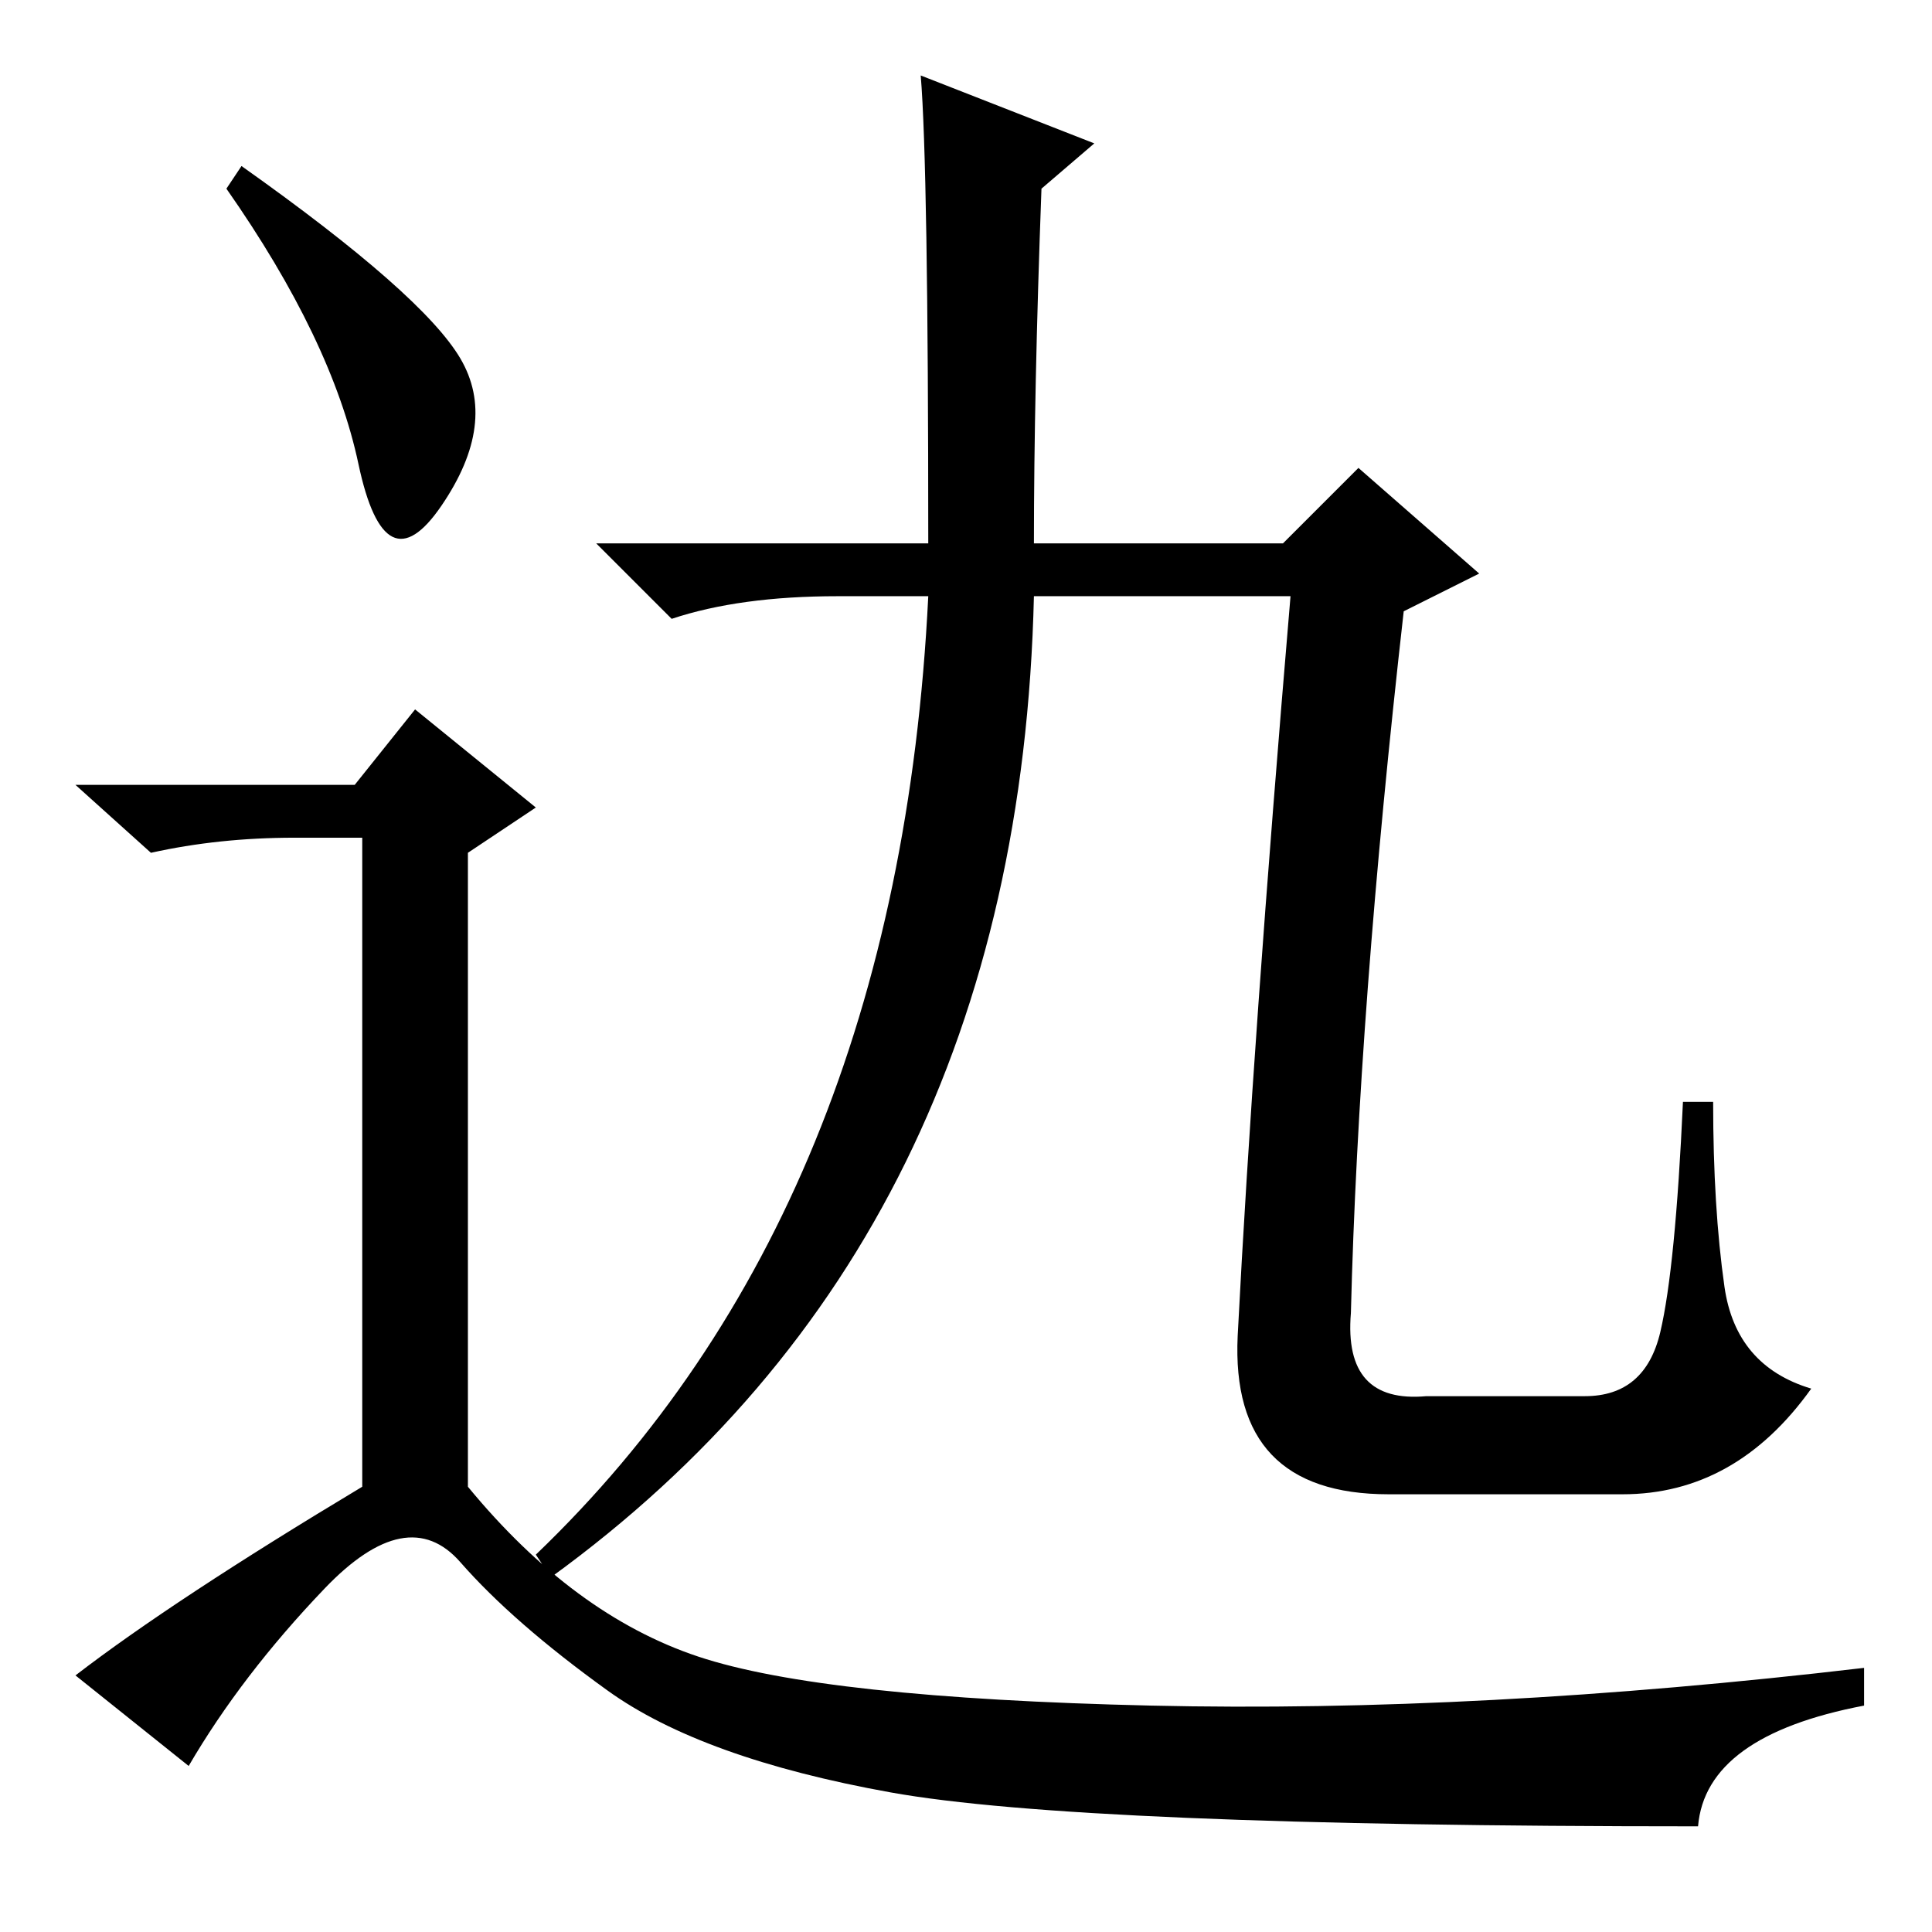 <?xml version="1.0" standalone="no"?>
<!DOCTYPE svg PUBLIC "-//W3C//DTD SVG 1.1//EN" "http://www.w3.org/Graphics/SVG/1.1/DTD/svg11.dtd" >
<svg xmlns="http://www.w3.org/2000/svg" xmlns:xlink="http://www.w3.org/1999/xlink" version="1.1" viewBox="0 -36 256 256">
  <g transform="matrix(1 0 0 -1 0 220)">
   <path fill="currentColor"
d="M122 246l23 -9l-7 -6q-1 -27 -1 -47h33l10 10l16 -14l-10 -5q-6 -53 -7 -93q-1 -12 10 -11h21q8 0 10 8.5t3 30.5h4q0 -14 1.5 -24.5t11.5 -13.5q-10 -14 -25 -14h-31q-21 0 -20 21q2 39 7 98h-34q-2 -85 -64 -130l-2 3q48 46 52 127h-12q-13 0 -22 -3l-10 10h44
q0 50 -1 62zM32 234q24 -17 29 -25.5t-2.5 -19.5t-11 5.5t-17.5 36.5zM47 152l8 10l16 -13l-9 -6v-84q14 -17 30.5 -22.5t60 -6.5t94.5 5v-5q-21 -4 -22 -16q-82 0 -107 4.5t-37.5 13.5t-19.5 17t-18 -3.5t-18 -23.5l-15 12q13 10 38 25v86h-9q-10 0 -19 -2l-10 9h37z" />
  </g>

</svg>
